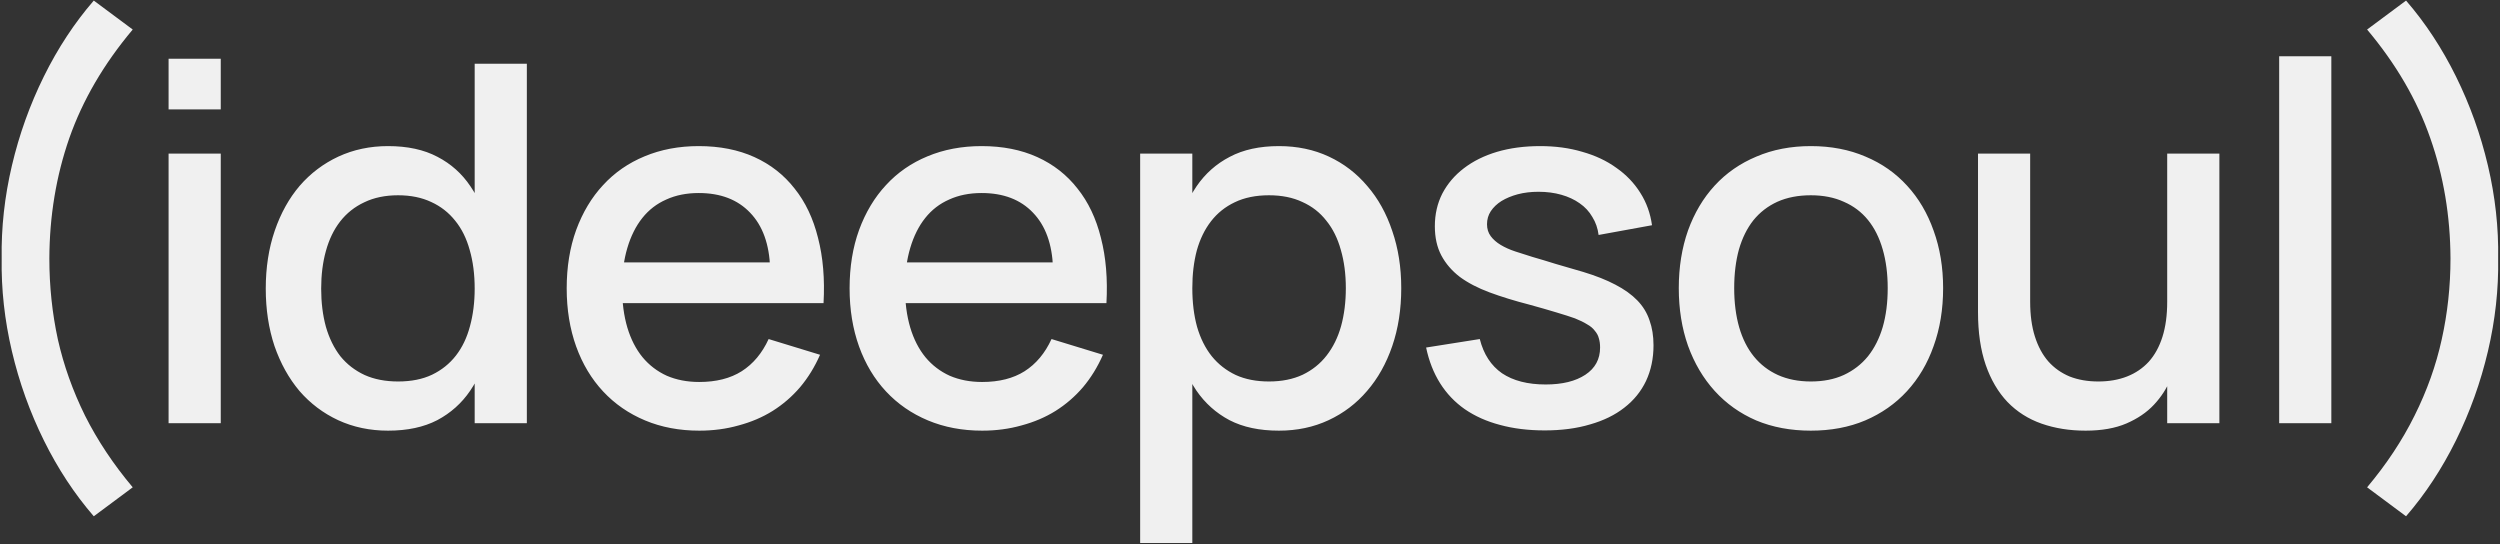 <svg width="1282" height="279" viewBox="0 0 1282 279" fill="none" xmlns="http://www.w3.org/2000/svg">
<rect x="0" y="0" width="1282" height="279" fill="#333333" stroke="none"/>
<path d="M48.092 264.744C38.193 253.309 29.66 240.339 22.492 225.832C15.324 211.325 9.863 196.093 6.108 180.136C2.353 164.179 0.604 148.307 0.86 132.52C0.604 116.733 2.353 100.861 6.108 84.904C9.863 68.947 15.324 53.715 22.492 39.208C29.66 24.701 38.193 11.731 48.092 0.296L68.06 15.144C53.212 32.808 42.375 51.368 35.548 70.824C28.807 90.195 25.393 110.76 25.308 132.52C25.308 146.771 26.759 160.595 29.66 173.992C32.647 187.304 37.297 200.36 43.612 213.16C50.012 225.875 58.161 238.12 68.06 249.896L48.092 264.744ZM86.45 56.104V30.12L113.202 30.12V56.104L86.45 56.104ZM86.45 217L86.45 78.76H113.202L113.202 217H86.45ZM270.168 32.68L270.168 217H243.416L243.416 32.68L270.168 32.68ZM199 74.92C208.984 74.92 217.432 76.755 224.344 80.424C231.256 84.008 236.888 89.043 241.24 95.528C245.677 102.013 248.877 109.736 250.84 118.696C252.803 127.656 253.784 137.427 253.784 148.008C253.784 158.589 252.76 168.36 250.712 177.32C248.749 186.195 245.549 193.875 241.112 200.36C236.76 206.76 231.128 211.795 224.216 215.464C217.304 219.048 208.899 220.84 199 220.84C189.699 220.84 181.165 219.048 173.4 215.464C165.72 211.88 159.107 206.888 153.56 200.488C148.099 194.003 143.832 186.323 140.76 177.448C137.773 168.488 136.28 158.675 136.28 148.008C136.28 137.171 137.816 127.272 140.888 118.312C143.96 109.352 148.227 101.672 153.688 95.272C159.235 88.872 165.848 83.88 173.528 80.296C181.293 76.712 189.784 74.92 199 74.92ZM204.12 100.136C197.549 100.136 191.789 101.331 186.84 103.72C181.891 106.024 177.752 109.309 174.424 113.576C171.181 117.757 168.749 122.792 167.128 128.68C165.507 134.483 164.696 140.925 164.696 148.008C164.696 155.176 165.507 161.704 167.128 167.592C168.835 173.48 171.309 178.515 174.552 182.696C177.88 186.792 182.019 189.992 186.968 192.296C191.917 194.515 197.635 195.624 204.12 195.624C210.861 195.624 216.664 194.472 221.528 192.168C226.477 189.779 230.573 186.493 233.816 182.312C237.059 178.131 239.448 173.139 240.984 167.336C242.605 161.448 243.416 155.005 243.416 148.008C243.416 140.669 242.563 134.056 240.856 128.168C239.235 122.28 236.76 117.288 233.432 113.192C230.104 109.011 226.008 105.811 221.144 103.592C216.28 101.288 210.605 100.136 204.12 100.136ZM358.568 195.88C367.272 195.88 374.525 194.045 380.328 190.376C386.216 186.621 390.824 181.117 394.152 173.864L420.52 181.928C417.789 188.157 414.376 193.704 410.28 198.568C406.184 203.347 401.491 207.4 396.2 210.728C390.995 213.971 385.192 216.445 378.792 218.152C372.477 219.944 365.736 220.84 358.568 220.84C348.413 220.84 339.155 219.091 330.792 215.592C322.429 212.093 315.261 207.144 309.288 200.744C303.315 194.344 298.707 186.664 295.464 177.704C292.221 168.659 290.6 158.717 290.6 147.88C290.6 136.872 292.221 126.888 295.464 117.928C298.792 108.883 303.4 101.203 309.288 94.888C315.176 88.488 322.259 83.581 330.536 80.168C338.899 76.669 348.157 74.92 358.312 74.92C369.064 74.92 378.579 76.797 386.856 80.552C395.133 84.307 402.003 89.683 407.464 96.68C413.011 103.592 417.021 112.04 419.496 122.024C422.056 131.923 422.995 143.059 422.312 155.432H395.048L394.92 137.384C394.493 125.181 391.08 115.752 384.68 109.096C378.28 102.355 369.491 98.984 358.312 98.984C352.083 98.984 346.536 100.093 341.672 102.312C336.808 104.445 332.712 107.603 329.384 111.784C326.056 115.965 323.496 121.085 321.704 127.144C319.912 133.117 319.016 139.901 319.016 147.496C319.016 155.091 319.912 161.917 321.704 167.976C323.496 173.949 326.099 179.027 329.512 183.208C332.925 187.304 337.064 190.461 341.928 192.68C346.877 194.813 352.424 195.88 358.568 195.88ZM416.68 134.568L422.312 155.432H313.384L314.024 134.568H416.68ZM503.638 195.88C512.342 195.88 519.595 194.045 525.398 190.376C531.286 186.621 535.894 181.117 539.222 173.864L565.59 181.928C562.859 188.157 559.446 193.704 555.35 198.568C551.254 203.347 546.561 207.4 541.27 210.728C536.065 213.971 530.262 216.445 523.862 218.152C517.547 219.944 510.806 220.84 503.638 220.84C493.483 220.84 484.225 219.091 475.862 215.592C467.499 212.093 460.331 207.144 454.358 200.744C448.385 194.344 443.777 186.664 440.534 177.704C437.291 168.659 435.67 158.717 435.67 147.88C435.67 136.872 437.291 126.888 440.534 117.928C443.862 108.883 448.47 101.203 454.358 94.888C460.246 88.488 467.329 83.581 475.606 80.168C483.969 76.669 493.227 74.92 503.382 74.92C514.134 74.92 523.649 76.797 531.926 80.552C540.203 84.307 547.073 89.683 552.534 96.68C558.081 103.592 562.091 112.04 564.566 122.024C567.126 131.923 568.065 143.059 567.382 155.432H540.118L539.99 137.384C539.563 125.181 536.15 115.752 529.75 109.096C523.35 102.355 514.561 98.984 503.382 98.984C497.153 98.984 491.606 100.093 486.742 102.312C481.878 104.445 477.782 107.603 474.454 111.784C471.126 115.965 468.566 121.085 466.774 127.144C464.982 133.117 464.086 139.901 464.086 147.496C464.086 155.091 464.982 161.917 466.774 167.976C468.566 173.949 471.169 179.027 474.582 183.208C477.995 187.304 482.134 190.461 486.998 192.68C491.947 194.813 497.494 195.88 503.638 195.88ZM561.75 134.568L567.382 155.432L458.454 155.432L459.094 134.568L561.75 134.568ZM584.67 278.44V78.76L611.422 78.76V278.44H584.67ZM655.838 220.84C645.854 220.84 637.406 219.048 630.494 215.464C623.582 211.795 617.907 206.717 613.47 200.232C609.118 193.747 605.961 186.024 603.998 177.064C602.035 168.104 601.054 158.333 601.054 147.752C601.054 137.171 602.035 127.443 603.998 118.568C606.046 109.608 609.246 101.928 613.598 95.528C618.035 89.043 623.71 84.008 630.622 80.424C637.534 76.755 645.939 74.92 655.838 74.92C665.225 74.92 673.758 76.712 681.438 80.296C689.118 83.88 695.689 88.915 701.15 95.4C706.697 101.8 710.963 109.48 713.95 118.44C717.022 127.315 718.558 137.085 718.558 147.752C718.558 158.589 717.022 168.488 713.95 177.448C710.878 186.408 706.569 194.088 701.022 200.488C695.561 206.888 688.99 211.88 681.31 215.464C673.63 219.048 665.139 220.84 655.838 220.84ZM650.718 195.624C657.289 195.624 663.049 194.472 667.998 192.168C672.947 189.779 677.043 186.493 680.286 182.312C683.614 178.045 686.089 173.011 687.71 167.208C689.331 161.32 690.142 154.835 690.142 147.752C690.142 140.584 689.289 134.056 687.582 128.168C685.961 122.28 683.486 117.288 680.158 113.192C676.915 109.011 672.819 105.811 667.87 103.592C663.006 101.288 657.289 100.136 650.718 100.136C643.977 100.136 638.131 101.331 633.182 103.72C628.318 106.024 624.265 109.267 621.022 113.448C617.779 117.629 615.347 122.621 613.726 128.424C612.19 134.227 611.422 140.669 611.422 147.752C611.422 155.091 612.233 161.704 613.854 167.592C615.561 173.48 618.078 178.515 621.406 182.696C624.734 186.792 628.83 189.992 633.694 192.296C638.558 194.515 644.233 195.624 650.718 195.624ZM792.11 220.712C783.662 220.712 776.025 219.773 769.198 217.896C762.371 216.104 756.355 213.416 751.15 209.832C746.03 206.248 741.806 201.811 738.478 196.52C735.15 191.229 732.761 185.128 731.31 178.216L758.83 173.864C760.793 181.629 764.59 187.475 770.222 191.4C775.939 195.24 783.406 197.16 792.622 197.16C801.155 197.16 807.939 195.496 812.974 192.168C818.009 188.84 820.526 184.189 820.526 178.216C820.526 176.424 820.313 174.845 819.886 173.48C819.545 172.115 818.862 170.835 817.838 169.64C816.899 168.36 815.577 167.251 813.87 166.312C812.249 165.288 810.158 164.264 807.598 163.24C805.209 162.387 802.009 161.363 797.998 160.168C794.073 158.973 789.465 157.651 784.174 156.2C776.579 154.237 769.795 152.147 763.822 149.928C757.849 147.709 752.771 145.064 748.59 141.992C744.494 138.835 741.337 135.165 739.118 130.984C736.899 126.803 735.79 121.811 735.79 116.008C735.79 109.864 737.07 104.275 739.63 99.24C742.275 94.205 745.945 89.896 750.638 86.312C755.417 82.643 761.091 79.827 767.662 77.864C774.318 75.901 781.699 74.92 789.806 74.92C797.657 74.92 804.867 75.901 811.438 77.864C818.094 79.741 823.897 82.472 828.846 86.056C833.881 89.555 837.977 93.821 841.134 98.856C844.291 103.805 846.297 109.352 847.15 115.496L819.758 120.488C819.331 117.075 818.265 114.003 816.558 111.272C814.937 108.456 812.761 106.109 810.03 104.232C807.385 102.355 804.27 100.904 800.686 99.88C797.102 98.856 793.177 98.344 788.91 98.344C785.07 98.344 781.529 98.771 778.286 99.624C775.129 100.477 772.355 101.629 769.966 103.08C767.662 104.531 765.827 106.28 764.462 108.328C763.182 110.291 762.542 112.509 762.542 114.984C762.542 117.373 763.182 119.421 764.462 121.128C765.742 122.835 767.449 124.328 769.582 125.608C771.715 126.888 774.19 127.997 777.006 128.936C779.822 129.875 782.766 130.813 785.838 131.752C789.422 132.776 793.39 133.971 797.742 135.336C802.179 136.616 806.873 137.981 811.822 139.432C818.307 141.395 823.811 143.571 828.334 145.96C832.942 148.349 836.697 151.037 839.598 154.024C842.499 157.011 844.59 160.424 845.87 164.264C847.235 168.019 847.918 172.285 847.918 177.064C847.918 183.805 846.638 189.907 844.078 195.368C841.518 200.744 837.806 205.309 832.942 209.064C828.163 212.819 822.318 215.677 815.406 217.64C808.579 219.688 800.814 220.712 792.11 220.712ZM928.592 220.84C918.267 220.84 908.923 219.091 900.56 215.592C892.283 212.008 885.2 206.973 879.312 200.488C873.424 194.003 868.859 186.28 865.616 177.32C862.459 168.36 860.88 158.504 860.88 147.752C860.88 137 862.459 127.144 865.616 118.184C868.859 109.224 873.424 101.544 879.312 95.144C885.2 88.744 892.325 83.795 900.688 80.296C909.051 76.712 918.352 74.92 928.592 74.92C938.917 74.92 948.261 76.712 956.624 80.296C964.987 83.795 972.112 88.787 978 95.272C983.888 101.672 988.411 109.352 991.568 118.312C994.811 127.272 996.432 137.085 996.432 147.752C996.432 158.589 994.811 168.488 991.568 177.448C988.411 186.408 983.845 194.131 977.872 200.616C971.984 207.016 964.859 212.008 956.496 215.592C948.219 219.091 938.917 220.84 928.592 220.84ZM928.592 195.624C934.992 195.624 940.624 194.515 945.488 192.296C950.437 189.992 954.576 186.792 957.904 182.696C961.232 178.515 963.749 173.523 965.456 167.72C967.163 161.832 968.016 155.176 968.016 147.752C968.016 140.413 967.163 133.8 965.456 127.912C963.749 121.939 961.232 116.904 957.904 112.808C954.576 108.712 950.437 105.597 945.488 103.464C940.624 101.245 934.992 100.136 928.592 100.136C922.107 100.136 916.389 101.245 911.44 103.464C906.576 105.683 902.48 108.84 899.152 112.936C895.909 117.032 893.435 122.024 891.728 127.912C890.107 133.8 889.296 140.413 889.296 147.752C889.296 155.176 890.149 161.875 891.856 167.848C893.563 173.736 896.08 178.728 899.408 182.824C902.736 186.92 906.832 190.077 911.696 192.296C916.645 194.515 922.277 195.624 928.592 195.624ZM1041.07 154.792C1041.07 161.533 1041.88 167.464 1043.5 172.584C1045.13 177.704 1047.43 181.971 1050.42 185.384C1053.4 188.712 1057.03 191.272 1061.3 193.064C1065.65 194.771 1070.55 195.624 1076.02 195.624C1081.48 195.624 1086.38 194.771 1090.74 193.064C1095.09 191.357 1098.8 188.84 1101.87 185.512C1104.94 182.099 1107.29 177.832 1108.91 172.712C1110.53 167.592 1111.34 161.619 1111.34 154.792L1117.36 179.624C1116.51 184.403 1115.1 189.267 1113.14 194.216C1111.17 199.08 1108.31 203.517 1104.56 207.528C1100.89 211.453 1096.2 214.653 1090.48 217.128C1084.76 219.603 1077.77 220.84 1069.49 220.84C1061.3 220.84 1053.79 219.645 1046.96 217.256C1040.13 214.867 1034.29 211.155 1029.42 206.12C1024.65 201.085 1020.93 194.771 1018.29 187.176C1015.64 179.496 1014.32 170.451 1014.32 160.04V78.76H1041.07V154.792ZM1138.1 78.76V217L1111.34 217V78.76L1138.1 78.76ZM1168.76 217V28.84L1195.51 28.84V217H1168.76ZM1233.82 264.744L1213.85 249.896C1223.75 238.12 1231.86 225.875 1238.17 213.16C1244.57 200.36 1249.22 187.304 1252.13 173.992C1255.11 160.595 1256.61 146.771 1256.61 132.52C1256.52 110.76 1253.06 90.195 1246.24 70.824C1239.5 51.368 1228.7 32.808 1213.85 15.144L1233.82 0.296C1243.72 11.731 1252.25 24.701 1259.42 39.208C1266.59 53.715 1272.05 68.947 1275.81 84.904C1279.56 100.861 1281.31 116.733 1281.05 132.52C1281.31 148.307 1279.56 164.179 1275.81 180.136C1272.05 196.093 1266.59 211.325 1259.42 225.832C1252.25 240.339 1243.72 253.309 1233.82 264.744Z" fill="#F0F0F0"/>
</svg>
